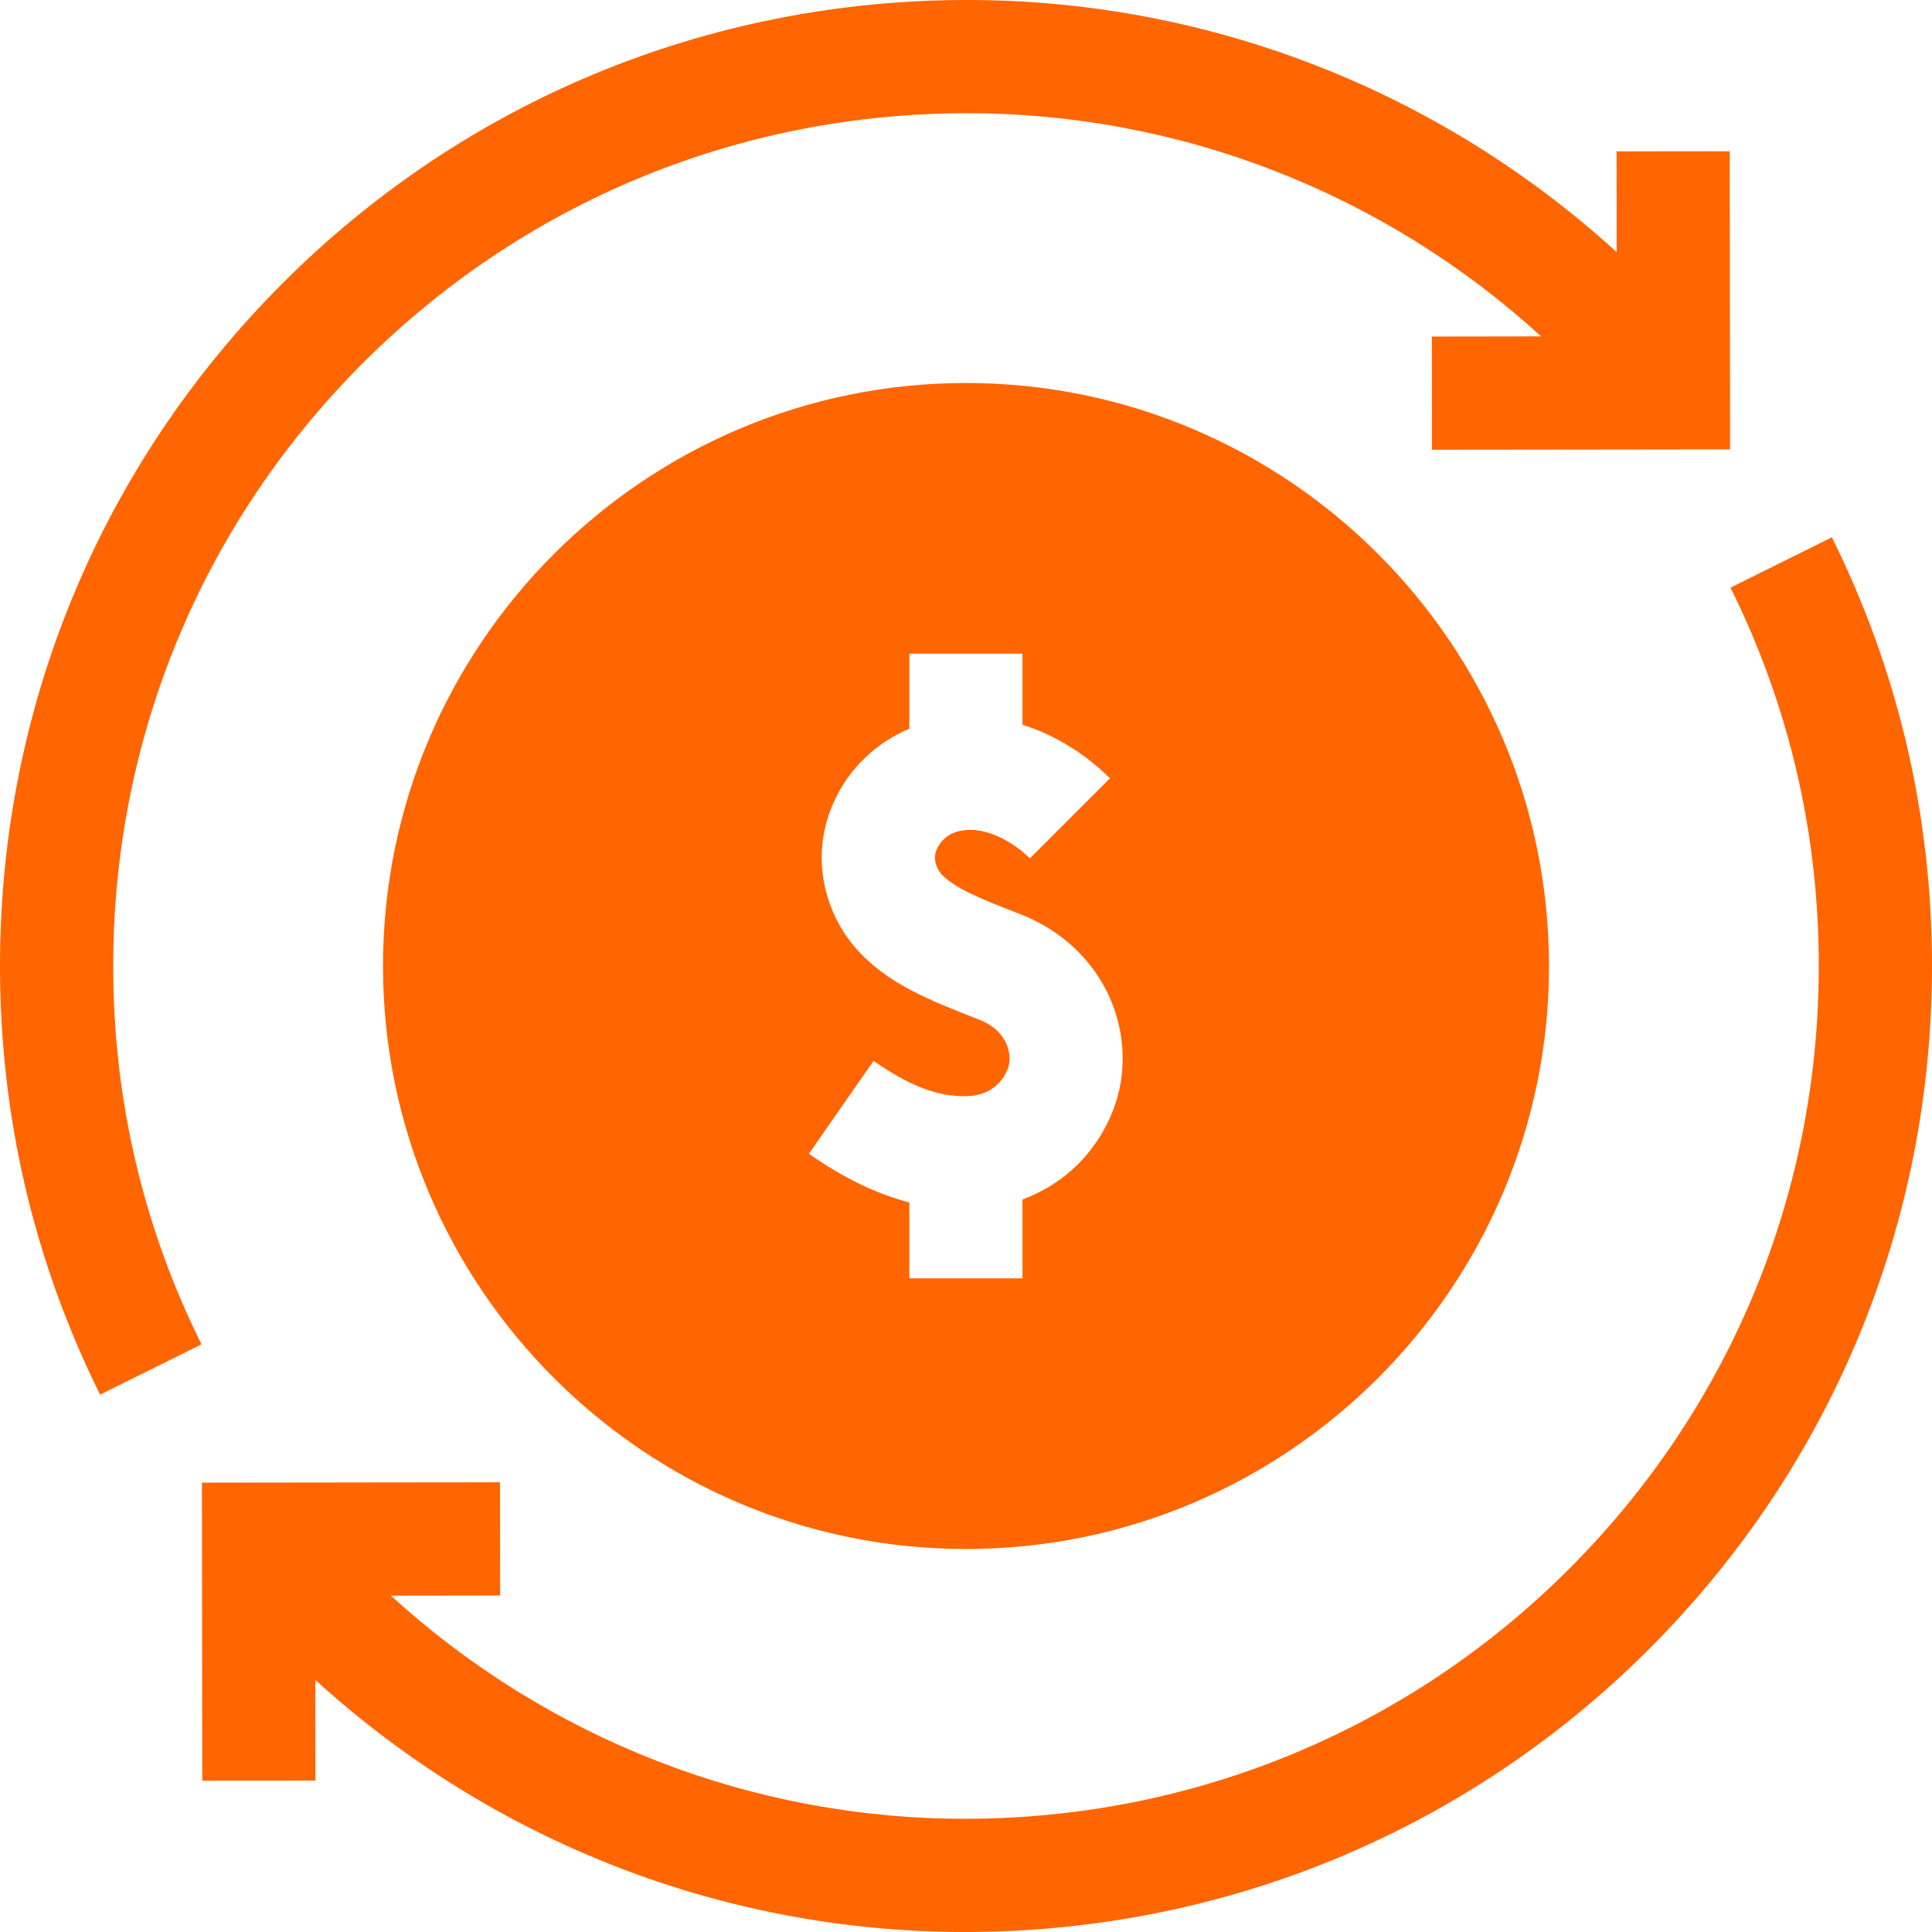 <svg width="37" height="37" viewBox="0 0 37 37" fill="none" xmlns="http://www.w3.org/2000/svg">
<path d="M18.5 7.335C12.344 7.335 7.335 12.344 7.335 18.5C7.335 24.656 12.344 29.665 18.5 29.665C24.656 29.665 29.665 24.656 29.665 18.5C29.665 12.344 24.657 7.335 18.5 7.335ZM21.316 21.265C20.997 22.081 20.371 22.682 19.582 22.971V24.482H17.415V23.027C16.788 22.867 16.158 22.561 15.491 22.096L16.73 20.317C17.416 20.795 17.943 20.998 18.491 20.994C19.037 20.99 19.237 20.63 19.297 20.476C19.354 20.331 19.345 20.155 19.274 19.992C19.21 19.848 19.069 19.65 18.758 19.53C17.758 19.142 17.111 18.868 16.553 18.331C15.9 17.703 15.608 16.774 15.79 15.908C15.973 15.033 16.587 14.304 17.415 13.956V12.518H19.582V13.88C20.25 14.088 20.832 14.481 21.257 14.906L19.724 16.439C19.453 16.168 18.848 15.758 18.298 15.938C18.077 16.01 17.943 16.203 17.912 16.352C17.888 16.463 17.924 16.641 18.056 16.769C18.313 17.016 18.725 17.192 19.541 17.508C20.325 17.812 20.935 18.384 21.259 19.12C21.56 19.806 21.581 20.587 21.316 21.265Z" fill="#FF6500"/>
<path d="M2.168 18.52C2.163 14.158 3.856 10.054 6.937 6.966C10.018 3.877 14.14 2.174 18.5 2.168C22.602 2.163 26.514 3.703 29.514 6.442L27.422 6.445L27.424 8.613L33.133 8.606L33.126 2.897L30.959 2.899L30.961 4.828C27.564 1.733 23.14 -0.006 18.5 1.40122e-05C13.558 0.006 8.892 1.936 5.402 5.435C1.913 8.933 -0.006 13.581 1.43606e-05 18.523C0.004 21.397 0.649 24.152 1.917 26.709L3.859 25.746C2.74 23.49 2.171 21.058 2.168 18.52Z" fill="#FF6500"/>
<path d="M34.832 18.48C34.837 22.842 33.144 26.945 30.063 30.034C26.982 33.123 22.86 34.825 18.5 34.832C14.398 34.837 10.486 33.297 7.486 30.558L9.578 30.555L9.575 28.387L3.867 28.394L3.874 34.103L6.041 34.1L6.039 32.172C9.435 35.266 13.86 37.005 18.5 37C23.442 36.993 28.108 35.064 31.598 31.565C35.087 28.067 37.006 23.419 37 18.477C36.996 15.602 36.351 12.848 35.083 10.29L33.141 11.254C34.26 13.51 34.829 15.941 34.832 18.48Z" fill="#FF6500"/>
</svg>
